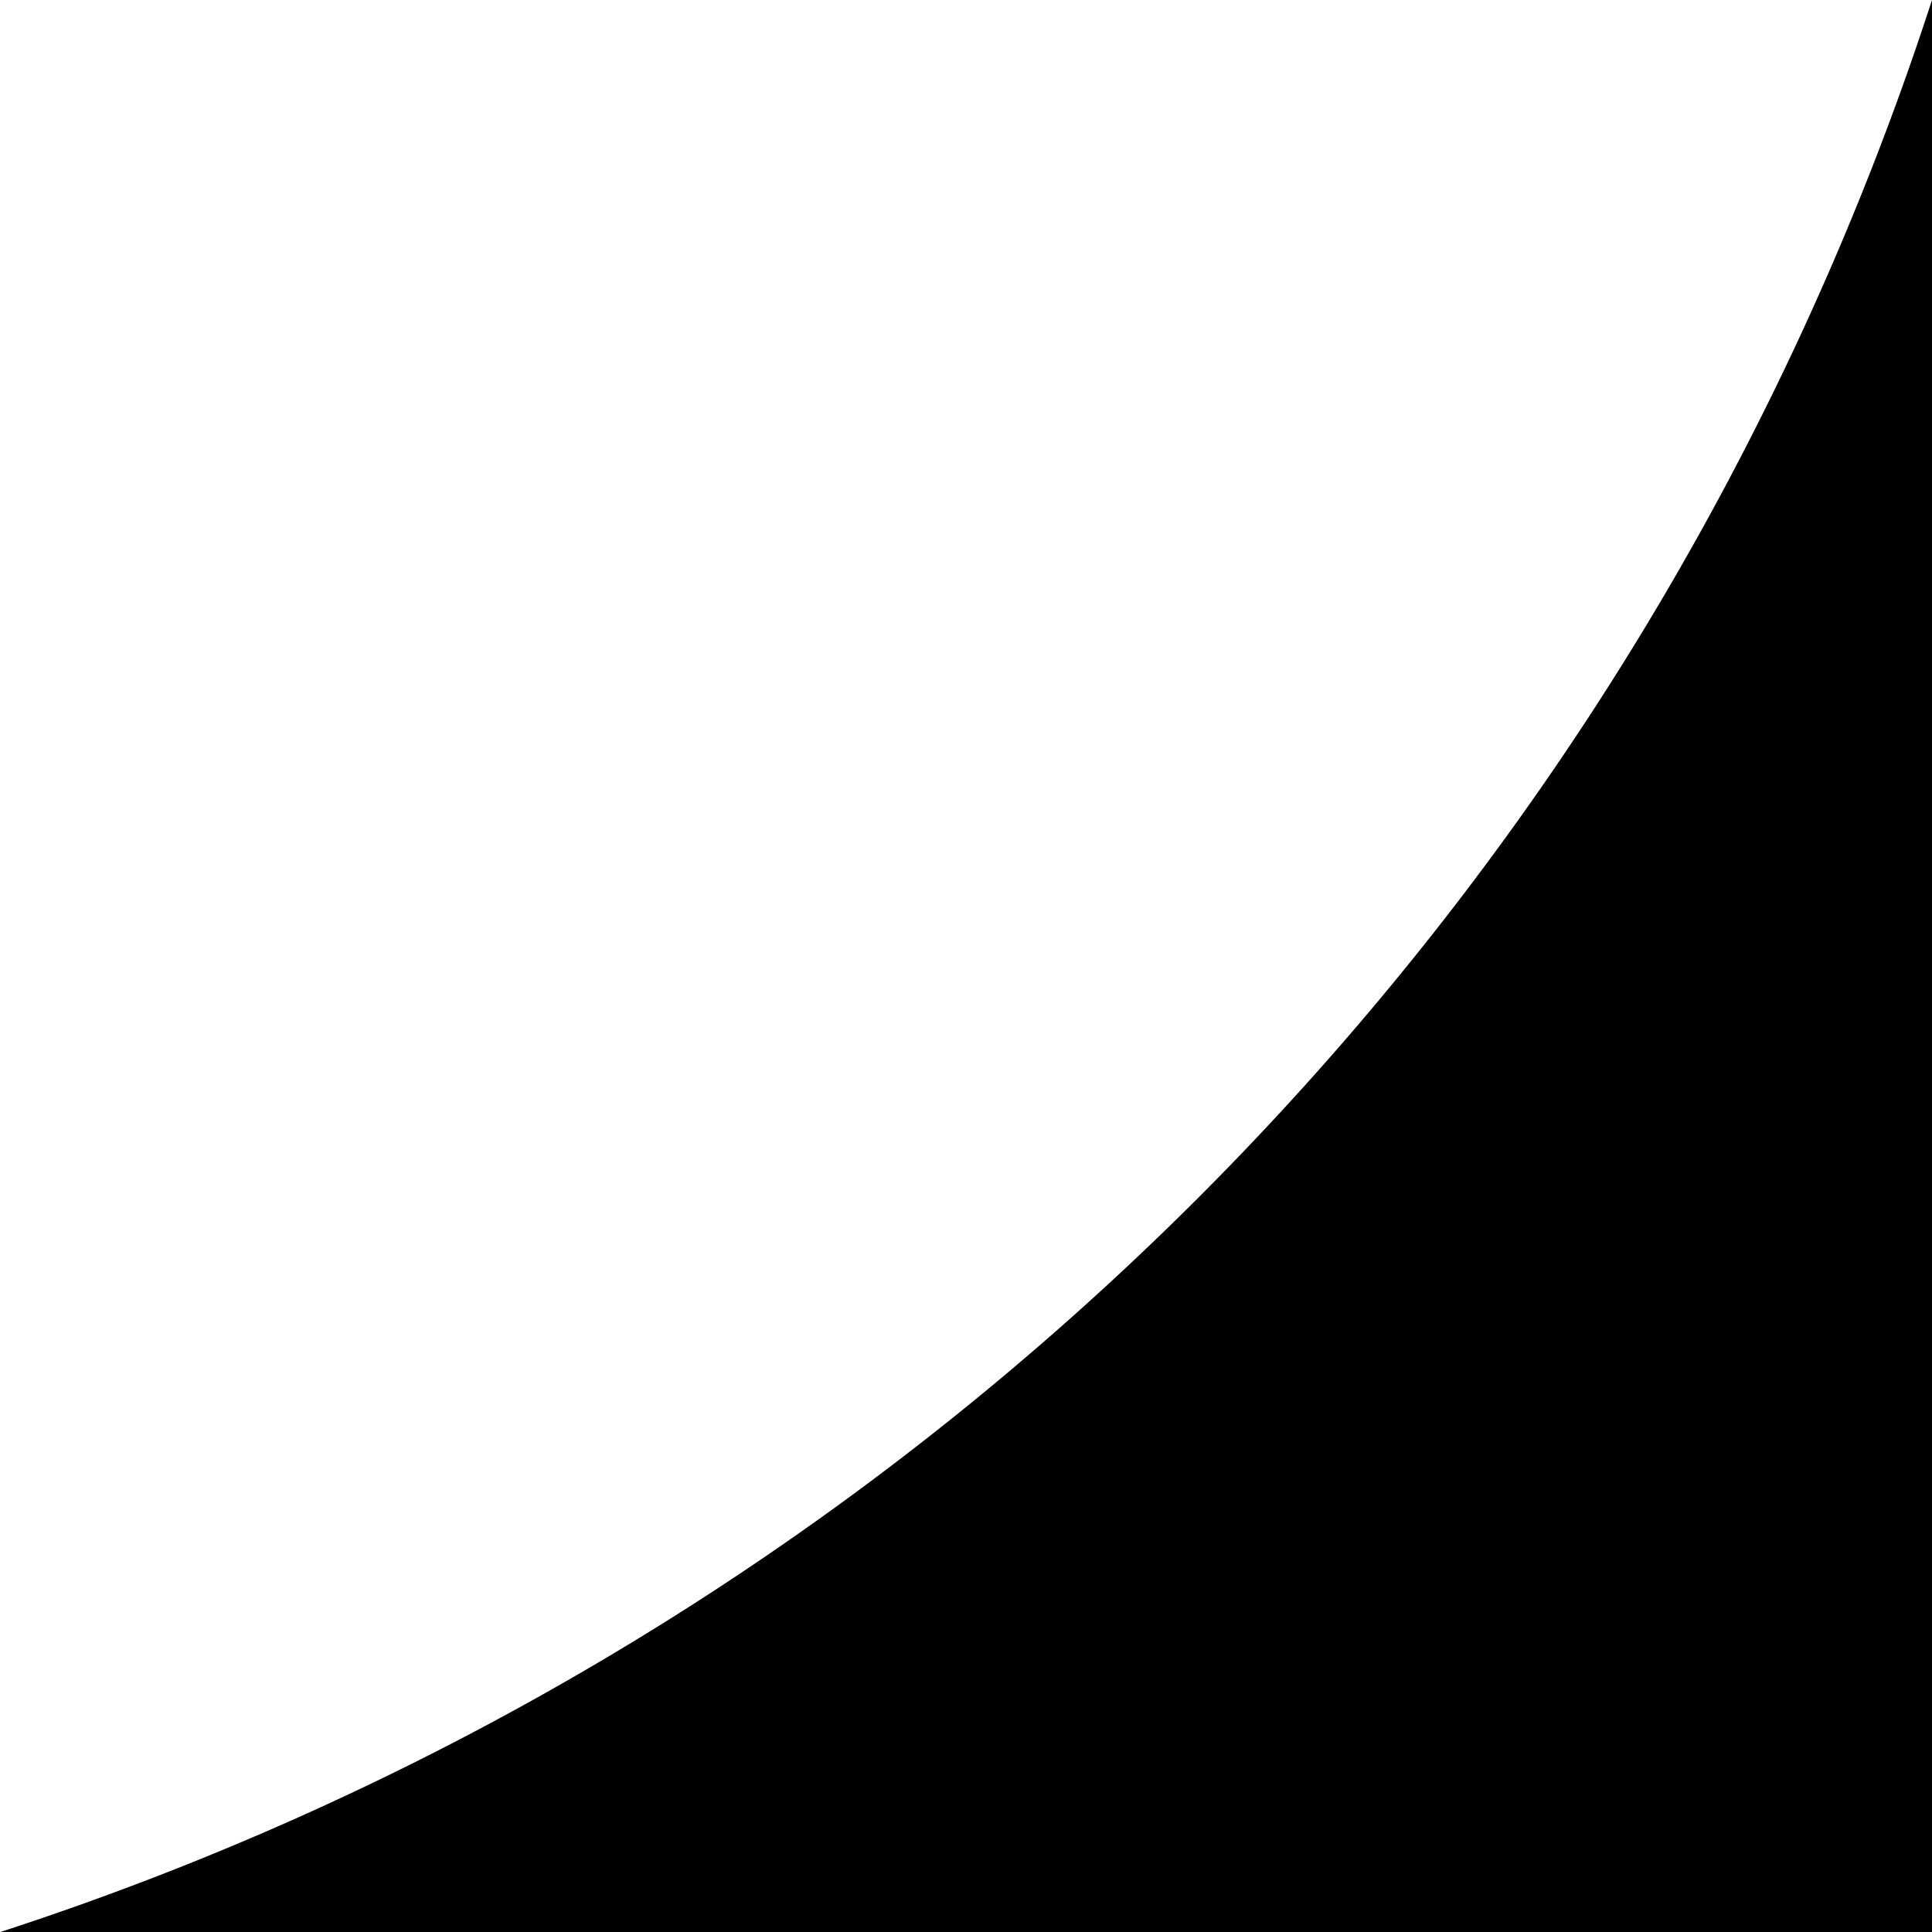 <svg xmlns="http://www.w3.org/2000/svg" width="19.871" height="19.872" viewBox="0 0 19.871 19.872">
  <path id="Path_43712" data-name="Path 43712" d="M19.871,19.872V0A30.944,30.944,0,0,1,0,19.872Z"/>
</svg>
